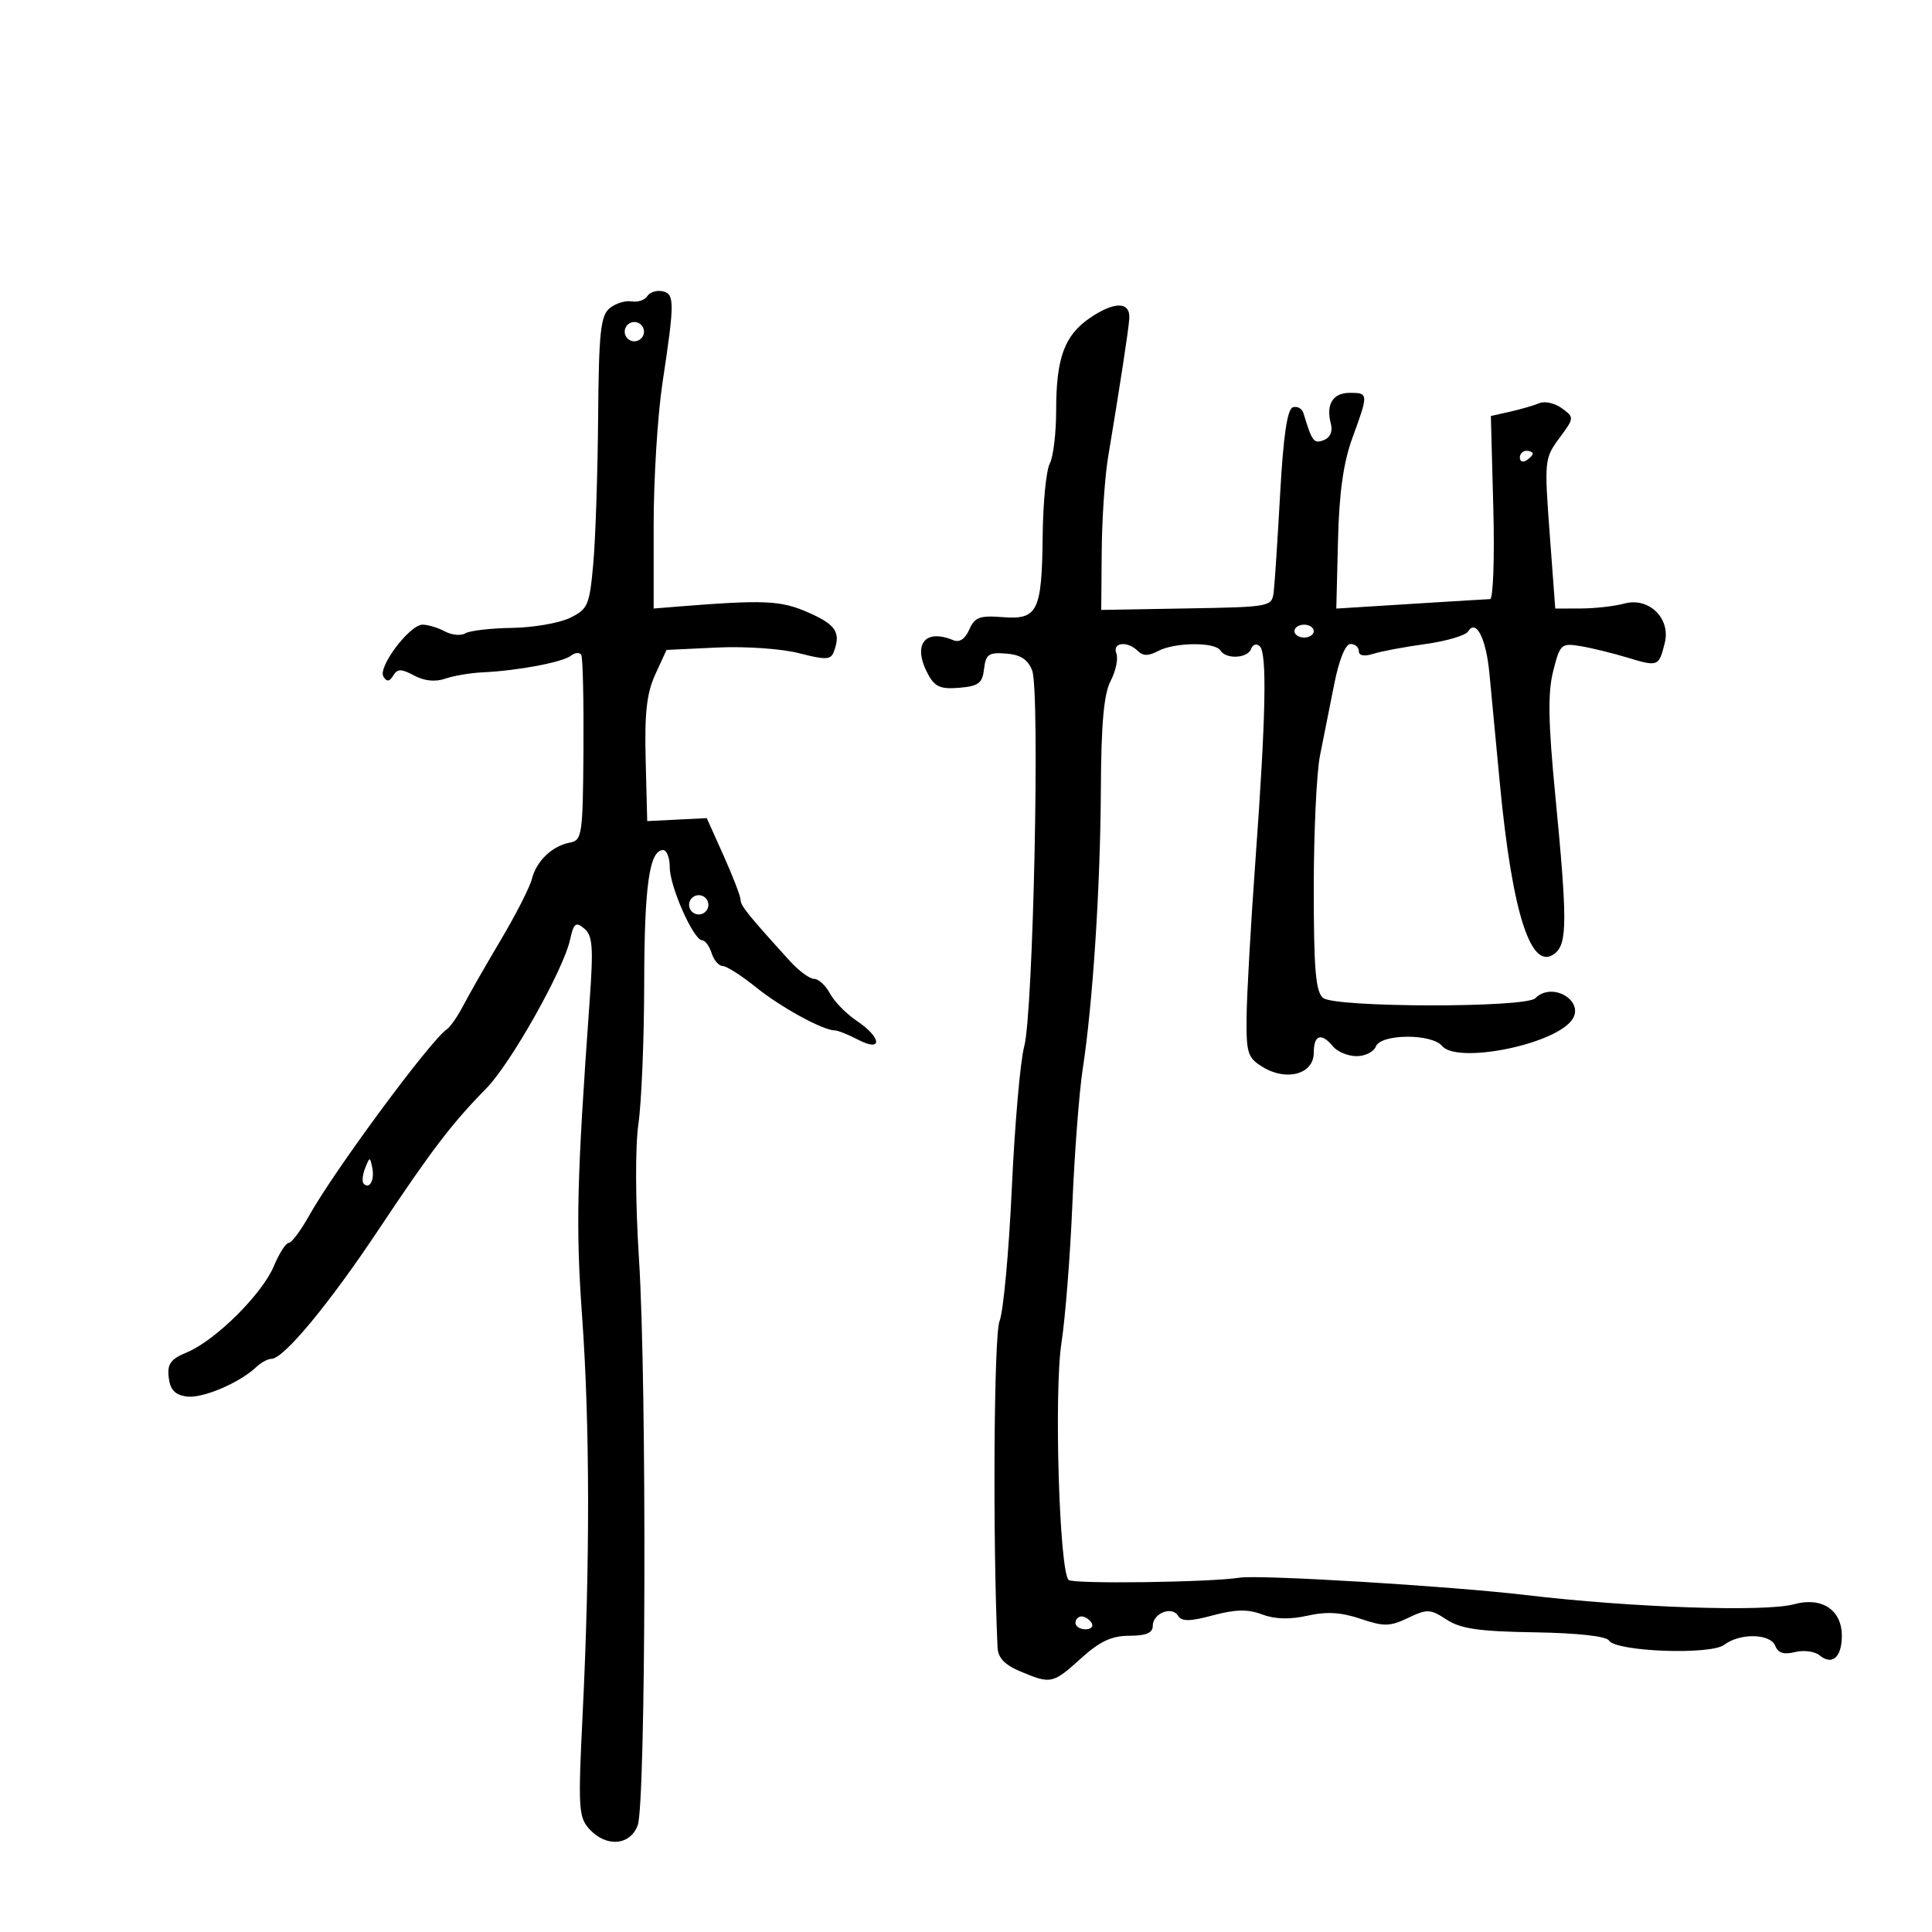 <svg xmlns="http://www.w3.org/2000/svg" width="300" height="300" viewBox="0 0 300 300" version="1.1">
	<path d="M 100.505 45.992 C 100.130 46.599, 99.032 46.962, 98.065 46.798 C 97.098 46.634, 95.563 47.118, 94.654 47.873 C 93.255 49.033, 92.981 51.656, 92.876 64.872 C 92.807 73.468, 92.470 83.646, 92.126 87.492 C 91.543 94.006, 91.295 94.583, 88.500 95.947 C 86.850 96.752, 82.794 97.451, 79.487 97.500 C 76.179 97.549, 72.926 97.928, 72.257 98.341 C 71.589 98.754, 70.162 98.622, 69.086 98.046 C 68.011 97.471, 66.450 97, 65.617 97 C 63.606 97, 58.633 103.598, 59.539 105.064 C 60.059 105.905, 60.467 105.862, 61.060 104.903 C 61.728 103.823, 62.300 103.822, 64.316 104.901 C 65.891 105.745, 67.605 105.916, 69.131 105.383 C 70.434 104.928, 73.075 104.484, 75 104.396 C 80.389 104.149, 87.372 102.831, 88.661 101.816 C 89.300 101.314, 90.019 101.262, 90.260 101.701 C 90.501 102.141, 90.653 108.793, 90.599 116.485 C 90.506 129.640, 90.381 130.492, 88.500 130.838 C 85.752 131.344, 83.294 133.691, 82.595 136.477 C 82.274 137.758, 80.096 142.030, 77.755 145.970 C 75.415 149.910, 72.798 154.487, 71.940 156.140 C 71.082 157.794, 69.933 159.451, 69.387 159.823 C 66.829 161.565, 51.970 181.671, 48.010 188.750 C 46.702 191.088, 45.271 193, 44.829 193 C 44.388 193, 43.346 194.628, 42.515 196.619 C 40.706 200.948, 33.432 208.164, 29.045 209.982 C 26.494 211.038, 25.952 211.782, 26.197 213.893 C 26.419 215.802, 27.165 216.594, 28.986 216.850 C 31.418 217.193, 37.194 214.742, 39.821 212.252 C 40.548 211.564, 41.596 211, 42.150 211 C 44.038 211, 51.075 202.518, 58.744 191 C 67.004 178.592, 70.170 174.441, 75.517 169 C 79.313 165.138, 87.484 150.628, 88.520 145.908 C 89.085 143.335, 89.401 143.088, 90.727 144.188 C 92.027 145.267, 92.159 147.067, 91.556 155.486 C 89.559 183.349, 89.390 190.457, 90.395 204.500 C 91.599 221.333, 91.624 242.828, 90.467 266.250 C 89.754 280.690, 89.840 282.166, 91.500 284 C 94.096 286.869, 97.821 286.601, 99.016 283.459 C 100.297 280.089, 100.450 214.704, 99.221 195.500 C 98.658 186.693, 98.622 178.023, 99.134 174.500 C 99.614 171.200, 100.017 161.409, 100.031 152.742 C 100.054 137.495, 100.835 132, 102.975 132 C 103.539 132, 104 133.208, 104 134.684 C 104 137.664, 107.699 146, 109.022 146 C 109.486 146, 110.151 146.900, 110.500 148 C 110.849 149.100, 111.621 150, 112.214 150 C 112.808 150, 115.140 151.488, 117.397 153.307 C 121.272 156.431, 127.787 159.993, 129.651 160.006 C 130.118 160.010, 131.738 160.658, 133.250 161.447 C 137.086 163.448, 136.923 161.122, 133.045 158.524 C 131.423 157.438, 129.549 155.525, 128.879 154.274 C 128.210 153.023, 127.101 152, 126.416 152 C 125.730 152, 124.046 150.763, 122.672 149.250 C 116.161 142.080, 115 140.639, 115 139.729 C 115 139.191, 113.818 136.115, 112.373 132.895 L 109.745 127.041 105.123 127.270 L 100.500 127.500 100.258 118 C 100.072 110.697, 100.419 107.623, 101.758 104.710 L 103.500 100.919 111.375 100.548 C 115.754 100.342, 121.393 100.734, 124.079 101.430 C 128.155 102.488, 128.993 102.461, 129.454 101.260 C 130.614 98.236, 129.847 97.026, 125.568 95.133 C 121.237 93.217, 118.759 93.106, 105 94.209 L 101.500 94.490 101.500 81.495 C 101.500 74.348, 102.113 64.450, 102.863 59.500 C 104.774 46.874, 104.773 45.610, 102.843 45.222 C 101.932 45.039, 100.880 45.386, 100.505 45.992 M 169.300 49.332 C 165.292 52.047, 164 55.554, 164 63.715 C 164 67.244, 163.551 70.970, 163.003 71.994 C 162.455 73.019, 161.961 78.050, 161.906 83.175 C 161.780 94.965, 161.143 96.259, 155.673 95.828 C 152.131 95.550, 151.350 95.842, 150.507 97.764 C 149.863 99.233, 148.985 99.808, 148.007 99.403 C 143.559 97.558, 141.658 100.123, 144.096 104.680 C 145.152 106.653, 146.044 107.043, 148.945 106.799 C 151.947 106.546, 152.547 106.091, 152.805 103.871 C 153.069 101.594, 153.529 101.274, 156.233 101.487 C 158.474 101.663, 159.617 102.406, 160.275 104.116 C 161.504 107.305, 160.442 157.372, 159.037 162.500 C 158.434 164.700, 157.569 174.600, 157.114 184.500 C 156.660 194.400, 155.801 203.694, 155.206 205.153 C 154.328 207.305, 154.134 238.934, 154.896 255.801 C 154.970 257.434, 156.006 258.522, 158.468 259.551 C 163.209 261.532, 163.468 261.475, 167.868 257.500 C 170.796 254.855, 172.629 254, 175.371 254 C 177.963 254, 179 253.562, 179 252.469 C 179 250.515, 181.967 249.329, 182.935 250.895 C 183.499 251.807, 184.752 251.791, 188.352 250.828 C 191.874 249.886, 193.769 249.852, 195.986 250.689 C 197.960 251.434, 200.288 251.498, 203.026 250.883 C 205.988 250.217, 208.259 250.351, 211.266 251.367 C 214.895 252.594, 215.821 252.576, 218.646 251.229 C 221.616 249.813, 222.097 249.834, 224.627 251.491 C 226.801 252.916, 229.666 253.330, 238.269 253.466 C 244.925 253.572, 249.423 254.066, 249.838 254.738 C 250.909 256.471, 265.605 257.020, 267.731 255.406 C 270.187 253.542, 274.926 253.643, 275.667 255.574 C 276.091 256.680, 277.004 256.965, 278.731 256.531 C 280.084 256.192, 281.804 256.422, 282.552 257.043 C 284.503 258.663, 286 257.341, 286 253.998 C 286 249.983, 282.874 247.920, 278.585 249.104 C 274.110 250.340, 253.309 249.628, 236.941 247.679 C 225.360 246.300, 195.597 244.492, 192.500 244.980 C 187.870 245.709, 166.590 245.990, 165.931 245.331 C 164.484 243.884, 163.651 216.103, 164.826 208.500 C 165.421 204.650, 166.182 194.975, 166.517 187 C 166.852 179.025, 167.575 169.575, 168.123 166 C 169.699 155.736, 170.866 137.723, 170.942 122.500 C 170.993 112.326, 171.409 107.740, 172.463 105.719 C 173.261 104.190, 173.660 102.277, 173.350 101.469 C 172.687 99.742, 175.073 99.473, 176.693 101.093 C 177.483 101.883, 178.350 101.883, 179.827 101.093 C 182.383 99.725, 188.675 99.664, 189.500 101 C 190.376 102.418, 193.747 102.242, 194.280 100.750 C 194.525 100.063, 195.125 99.877, 195.613 100.339 C 196.765 101.428, 196.569 111.223, 194.951 133.500 C 194.231 143.400, 193.611 154.338, 193.571 157.807 C 193.506 163.568, 193.726 164.252, 196.106 165.702 C 199.805 167.954, 204 166.774, 204 163.481 C 204 160.671, 205.165 160.289, 207 162.500 C 207.685 163.325, 209.329 164, 210.654 164 C 211.979 164, 213.322 163.325, 213.638 162.500 C 214.398 160.520, 222.307 160.460, 223.935 162.422 C 226.217 165.172, 240.799 162.357, 243.952 158.558 C 246.387 155.624, 241.129 152.271, 238.390 155.010 C 236.884 156.516, 207.268 156.468, 205.447 154.956 C 204.296 154.001, 204 150.525, 204 137.954 C 204 129.263, 204.435 119.981, 204.967 117.326 C 205.498 114.672, 206.491 109.688, 207.173 106.250 C 207.928 102.443, 208.918 100, 209.706 100 C 210.418 100, 211 100.502, 211 101.117 C 211 101.819, 211.835 101.969, 213.250 101.521 C 214.488 101.129, 218.147 100.444, 221.383 99.998 C 224.619 99.552, 227.584 98.673, 227.972 98.046 C 229.197 96.064, 230.758 99.120, 231.269 104.500 C 231.530 107.250, 232.256 114.900, 232.882 121.500 C 234.824 141.992, 237.782 151.086, 241.500 148 C 243.366 146.451, 243.368 142.718, 241.511 123.569 C 240.407 112.187, 240.326 107.589, 241.173 104.226 C 242.233 100.017, 242.427 99.838, 245.392 100.324 C 247.101 100.604, 250.398 101.410, 252.718 102.115 C 257.469 103.558, 257.582 103.513, 258.505 99.835 C 259.461 96.025, 256.030 92.679, 252.235 93.719 C 250.731 94.130, 247.700 94.475, 245.500 94.484 L 241.500 94.500 240.634 82.866 C 239.792 71.538, 239.831 71.147, 242.133 68.034 C 244.468 64.876, 244.473 64.819, 242.527 63.396 C 241.444 62.604, 239.869 62.246, 239.029 62.602 C 238.188 62.957, 236.150 63.551, 234.500 63.922 L 231.500 64.597 231.879 78.799 C 232.088 86.609, 231.863 93.014, 231.379 93.031 C 230.896 93.048, 226.450 93.315, 221.500 93.626 C 216.550 93.936, 211.375 94.260, 210 94.345 L 207.500 94.500 207.762 83.952 C 207.949 76.451, 208.599 71.834, 210.012 67.966 C 212.510 61.134, 212.502 61, 209.607 61 C 206.964 61, 205.865 62.769, 206.649 65.766 C 206.971 66.997, 206.560 67.955, 205.543 68.345 C 204.005 68.935, 203.746 68.591, 202.404 64.167 C 202.181 63.434, 201.437 63.020, 200.749 63.248 C 199.888 63.533, 199.278 67.670, 198.785 76.581 C 198.392 83.686, 197.942 90.568, 197.785 91.874 C 197.503 94.225, 197.374 94.250, 184.250 94.478 L 171 94.709 171.073 85.605 C 171.113 80.597, 171.558 74.025, 172.062 71 C 173.917 59.863, 175.206 51.449, 175.351 49.531 C 175.556 46.824, 173.120 46.744, 169.300 49.332 M 97 51.500 C 97 52.325, 97.675 53, 98.500 53 C 99.325 53, 100 52.325, 100 51.500 C 100 50.675, 99.325 50, 98.500 50 C 97.675 50, 97 50.675, 97 51.500 M 236 71.059 C 236 71.641, 236.450 71.840, 237 71.500 C 237.550 71.160, 238 70.684, 238 70.441 C 238 70.198, 237.550 70, 237 70 C 236.450 70, 236 70.477, 236 71.059 M 201 98 C 201 98.550, 201.675 99, 202.500 99 C 203.325 99, 204 98.550, 204 98 C 204 97.450, 203.325 97, 202.500 97 C 201.675 97, 201 97.450, 201 98 M 107 140.500 C 107 141.325, 107.675 142, 108.500 142 C 109.325 142, 110 141.325, 110 140.500 C 110 139.675, 109.325 139, 108.500 139 C 107.675 139, 107 139.675, 107 140.500 M 56.697 181.393 C 56.288 182.434, 56.189 183.522, 56.476 183.810 C 57.389 184.722, 58.191 183.227, 57.809 181.328 C 57.459 179.588, 57.405 179.591, 56.697 181.393 M 167 252 C 167 252.550, 167.702 253, 168.559 253 C 169.416 253, 169.840 252.550, 169.500 252 C 169.160 251.450, 168.459 251, 167.941 251 C 167.423 251, 167 251.450, 167 252" stroke="none" fill="black" fill-rule="evenodd"/>
</svg>